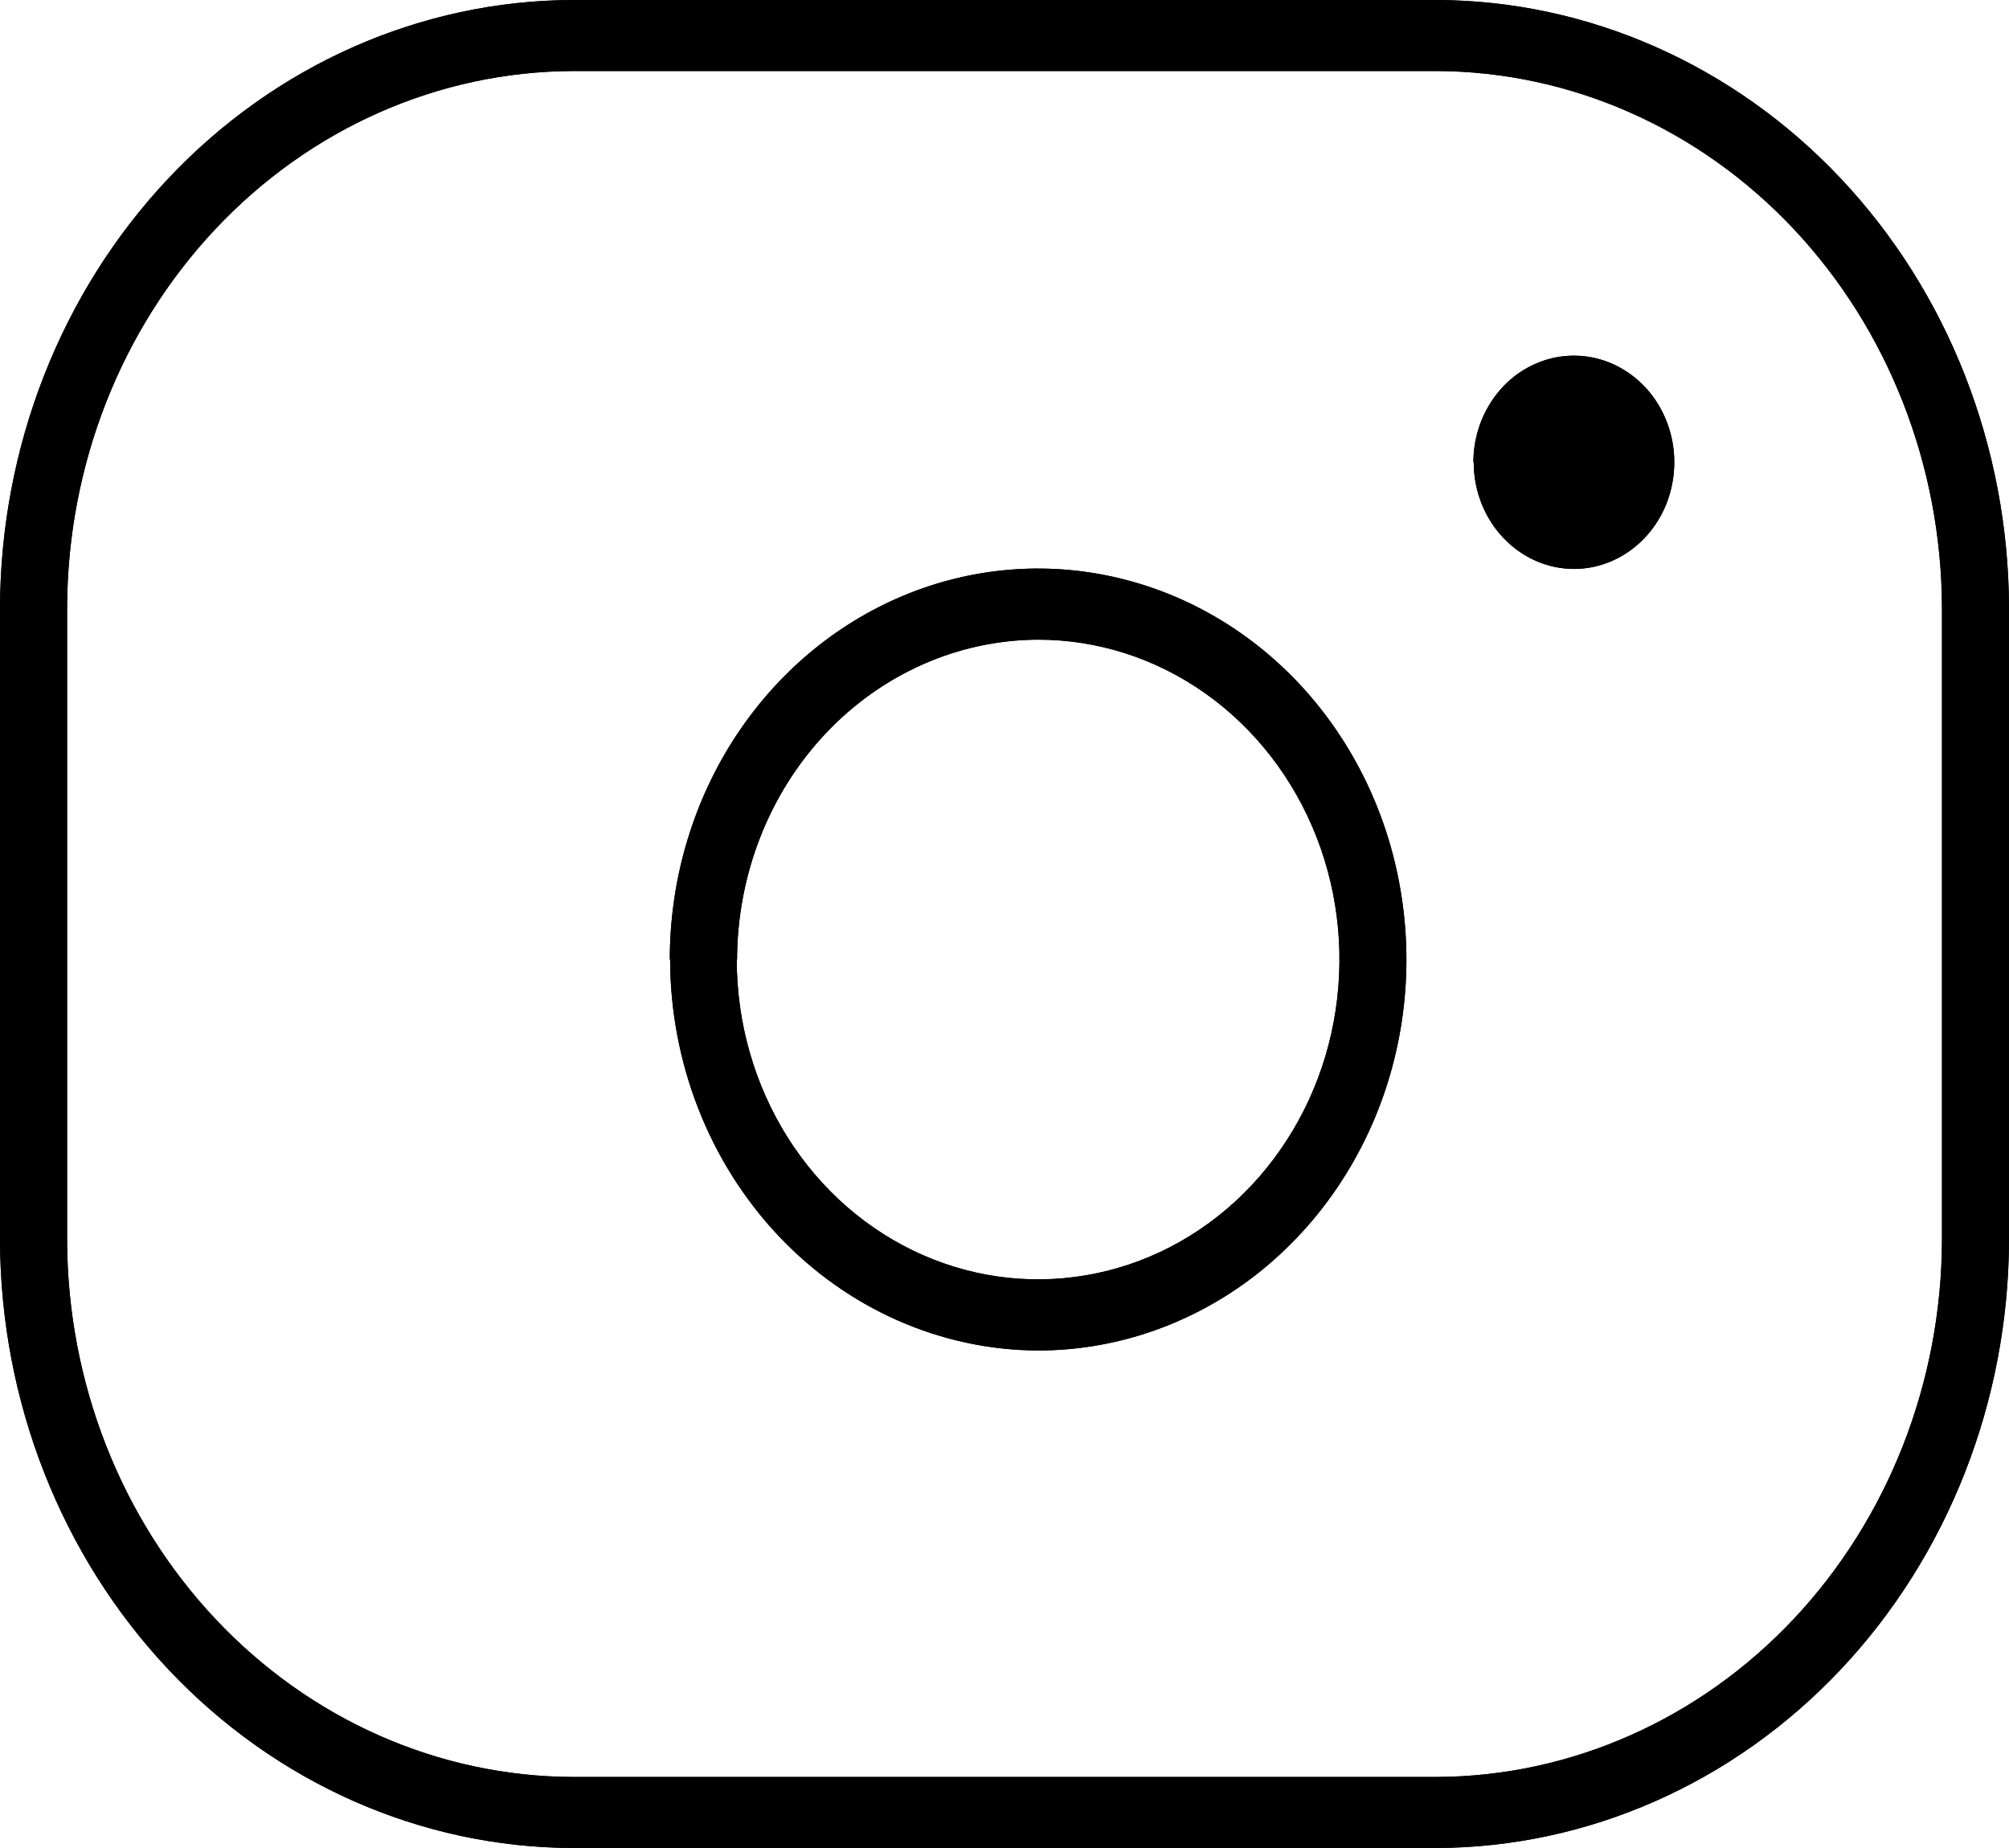 <svg width="25" height="23" viewBox="0 0 25 23" fill="none" xmlns="http://www.w3.org/2000/svg">
<path d="M7.126 23C5.238 22.993 3.43 22.194 2.095 20.777C0.76 19.36 0.007 17.44 0 15.436V7.563C0.007 5.559 0.759 3.639 2.094 2.222C3.429 0.805 5.238 0.007 7.126 0H17.876C19.763 0.006 21.572 0.805 22.907 2.222C24.242 3.639 24.994 5.559 25 7.563V15.436C24.994 17.44 24.241 19.36 22.907 20.777C21.572 22.194 19.763 22.993 17.876 23H7.126ZM0.835 7.563V15.436C0.84 17.206 1.505 18.901 2.684 20.153C3.862 21.404 5.459 22.11 7.126 22.116H17.876C19.543 22.11 21.139 21.404 22.318 20.153C23.496 18.901 24.16 17.206 24.166 15.436V7.563C24.16 5.794 23.496 4.098 22.318 2.847C21.139 1.595 19.543 0.89 17.876 0.884H7.126C5.459 0.89 3.862 1.596 2.684 2.847C1.505 4.098 0.84 5.793 0.835 7.563ZM8.335 11.942C8.335 10.98 8.604 10.039 9.107 9.239C9.611 8.439 10.327 7.815 11.164 7.447C12.002 7.078 12.923 6.982 13.812 7.17C14.701 7.358 15.518 7.821 16.159 8.501C16.8 9.182 17.237 10.049 17.413 10.993C17.59 11.937 17.5 12.915 17.153 13.804C16.806 14.693 16.218 15.453 15.465 15.988C14.711 16.522 13.825 16.808 12.918 16.808C11.704 16.803 10.542 16.288 9.684 15.377C8.826 14.465 8.342 13.23 8.339 11.942H8.335ZM9.168 11.942C9.168 12.729 9.388 13.499 9.8 14.154C10.212 14.808 10.798 15.319 11.483 15.62C12.168 15.921 12.922 16 13.65 15.846C14.377 15.693 15.046 15.314 15.57 14.757C16.094 14.2 16.452 13.491 16.596 12.719C16.741 11.946 16.667 11.146 16.383 10.418C16.099 9.691 15.618 9.069 15.002 8.632C14.385 8.194 13.66 7.961 12.918 7.961C11.925 7.965 10.974 8.385 10.272 9.131C9.57 9.877 9.175 10.888 9.172 11.942H9.168ZM18.335 5.754C18.335 5.491 18.408 5.235 18.546 5.017C18.683 4.798 18.878 4.628 19.107 4.528C19.335 4.427 19.586 4.401 19.829 4.452C20.071 4.503 20.294 4.63 20.469 4.815C20.644 5.001 20.763 5.238 20.811 5.495C20.859 5.752 20.834 6.019 20.74 6.262C20.645 6.504 20.485 6.711 20.279 6.857C20.074 7.003 19.832 7.081 19.585 7.081C19.254 7.08 18.937 6.939 18.704 6.69C18.47 6.442 18.339 6.105 18.339 5.754H18.335Z" fill="currentColor"/>
<path d="M7.126 23C5.238 22.993 3.43 22.194 2.095 20.777C0.76 19.36 0.007 17.44 0 15.436V7.563C0.007 5.559 0.759 3.639 2.094 2.222C3.429 0.805 5.238 0.007 7.126 0H17.876C19.763 0.006 21.572 0.805 22.907 2.222C24.242 3.639 24.994 5.559 25 7.563V15.436C24.994 17.44 24.241 19.36 22.907 20.777C21.572 22.194 19.763 22.993 17.876 23H7.126ZM0.835 7.563V15.436C0.84 17.206 1.505 18.901 2.684 20.153C3.862 21.404 5.459 22.11 7.126 22.116H17.876C19.543 22.11 21.139 21.404 22.318 20.153C23.496 18.901 24.16 17.206 24.166 15.436V7.563C24.16 5.794 23.496 4.098 22.318 2.847C21.139 1.595 19.543 0.89 17.876 0.884H7.126C5.459 0.89 3.862 1.596 2.684 2.847C1.505 4.098 0.84 5.793 0.835 7.563ZM8.335 11.942C8.335 10.98 8.604 10.039 9.107 9.239C9.611 8.439 10.327 7.815 11.164 7.447C12.002 7.078 12.923 6.982 13.812 7.17C14.701 7.358 15.518 7.821 16.159 8.501C16.8 9.182 17.237 10.049 17.413 10.993C17.59 11.937 17.5 12.915 17.153 13.804C16.806 14.693 16.218 15.453 15.465 15.988C14.711 16.522 13.825 16.808 12.918 16.808C11.704 16.803 10.542 16.288 9.684 15.377C8.826 14.465 8.342 13.23 8.339 11.942H8.335ZM9.168 11.942C9.168 12.729 9.388 13.499 9.8 14.154C10.212 14.808 10.798 15.319 11.483 15.62C12.168 15.921 12.922 16 13.65 15.846C14.377 15.693 15.046 15.314 15.57 14.757C16.094 14.2 16.452 13.491 16.596 12.719C16.741 11.946 16.667 11.146 16.383 10.418C16.099 9.691 15.618 9.069 15.002 8.632C14.385 8.194 13.66 7.961 12.918 7.961C11.925 7.965 10.974 8.385 10.272 9.131C9.57 9.877 9.175 10.888 9.172 11.942H9.168ZM18.335 5.754C18.335 5.491 18.408 5.235 18.546 5.017C18.683 4.798 18.878 4.628 19.107 4.528C19.335 4.427 19.586 4.401 19.829 4.452C20.071 4.503 20.294 4.63 20.469 4.815C20.644 5.001 20.763 5.238 20.811 5.495C20.859 5.752 20.834 6.019 20.74 6.262C20.645 6.504 20.485 6.711 20.279 6.857C20.074 7.003 19.832 7.081 19.585 7.081C19.254 7.08 18.937 6.939 18.704 6.69C18.47 6.442 18.339 6.105 18.339 5.754H18.335Z" fill="currentColor"/>
</svg>
